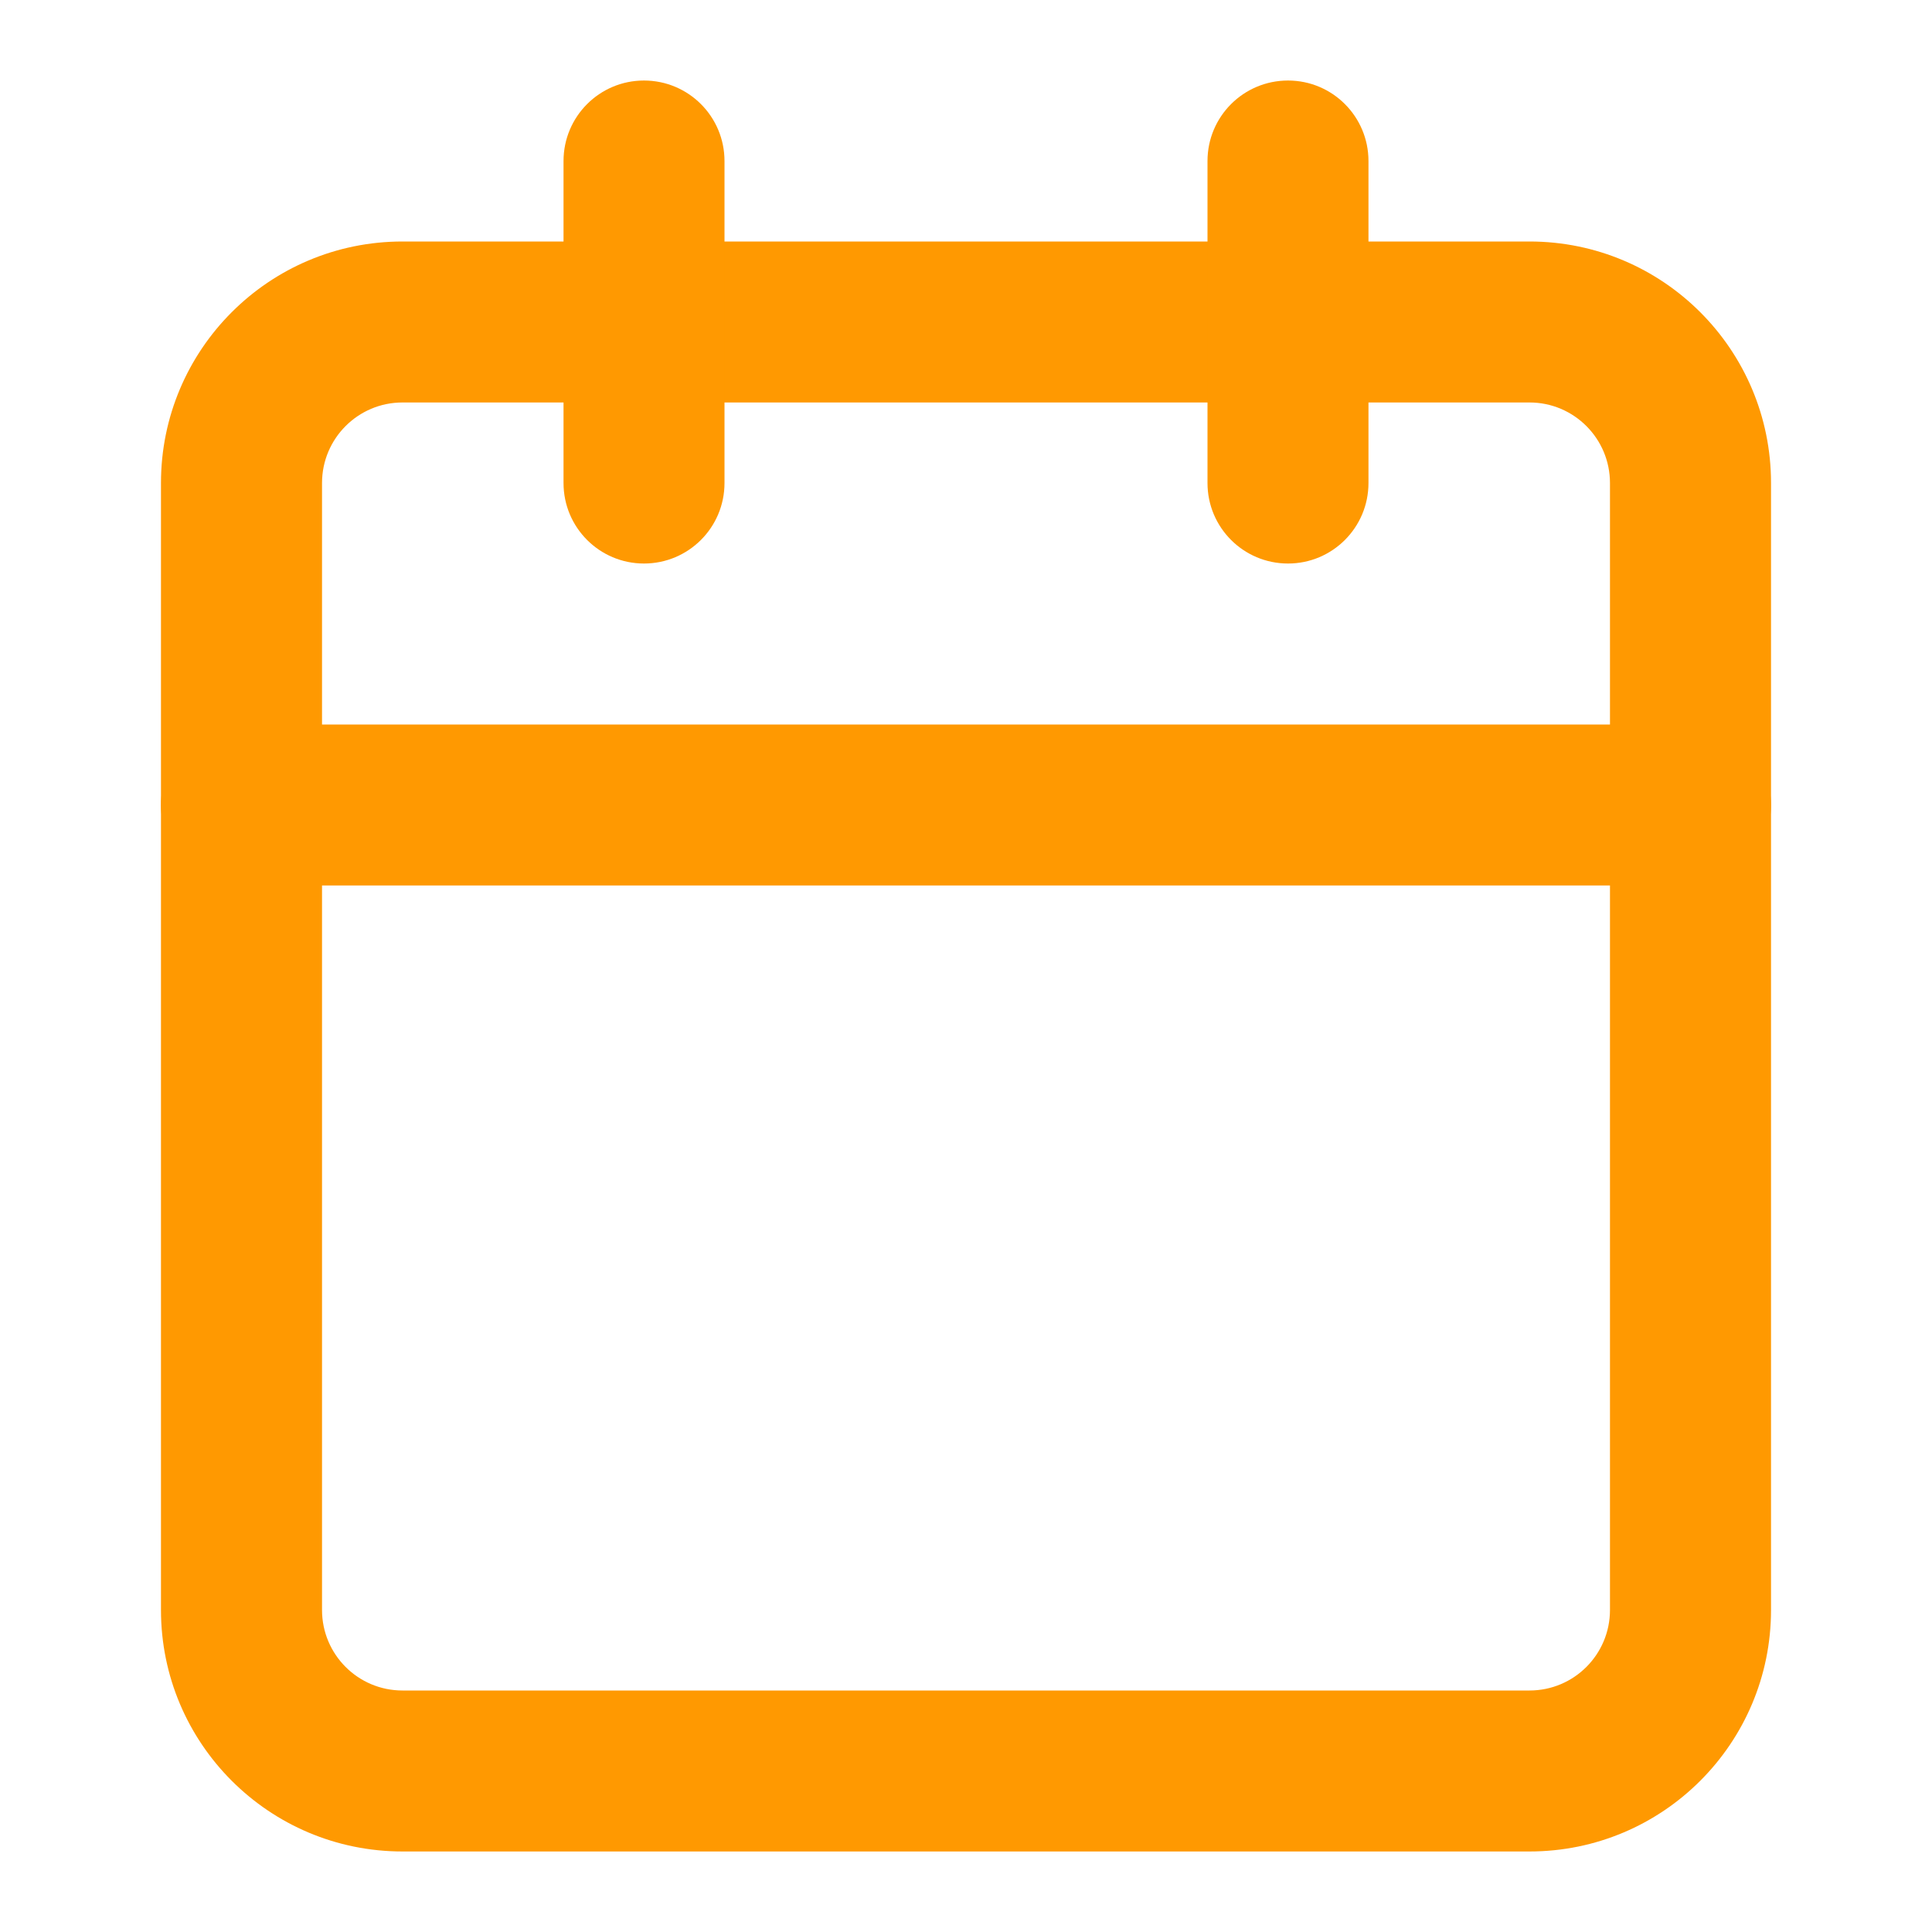 <svg width="25" height="25" viewBox="0 0 25 25" fill="none" xmlns="http://www.w3.org/2000/svg">
<path fill-rule="evenodd" clip-rule="evenodd" d="M5.208 5.208C4.633 5.208 4.167 5.675 4.167 6.25V20.833C4.167 21.409 4.633 21.875 5.208 21.875H19.792C20.367 21.875 20.833 21.409 20.833 20.833V6.25C20.833 5.675 20.367 5.208 19.792 5.208H5.208ZM2.083 6.25C2.083 4.524 3.482 3.125 5.208 3.125H19.792C21.518 3.125 22.917 4.524 22.917 6.25V20.833C22.917 22.559 21.518 23.958 19.792 23.958H5.208C3.482 23.958 2.083 22.559 2.083 20.833V6.25Z" fill="#FF9901"/>
<path fill-rule="evenodd" clip-rule="evenodd" d="M16.667 1.042C17.242 1.042 17.708 1.508 17.708 2.084V6.25C17.708 6.826 17.242 7.292 16.667 7.292C16.091 7.292 15.625 6.826 15.625 6.25V2.084C15.625 1.508 16.091 1.042 16.667 1.042Z" fill="#FF9901"/>
<path fill-rule="evenodd" clip-rule="evenodd" d="M8.333 1.042C8.909 1.042 9.375 1.508 9.375 2.084V6.25C9.375 6.826 8.909 7.292 8.333 7.292C7.758 7.292 7.292 6.826 7.292 6.25V2.084C7.292 1.508 7.758 1.042 8.333 1.042Z" fill="#FF9901"/>
<path fill-rule="evenodd" clip-rule="evenodd" d="M2.083 10.417C2.083 9.841 2.55 9.375 3.125 9.375H21.875C22.45 9.375 22.917 9.841 22.917 10.417C22.917 10.992 22.45 11.458 21.875 11.458H3.125C2.55 11.458 2.083 10.992 2.083 10.417Z" fill="#FF9901"/>
</svg>

